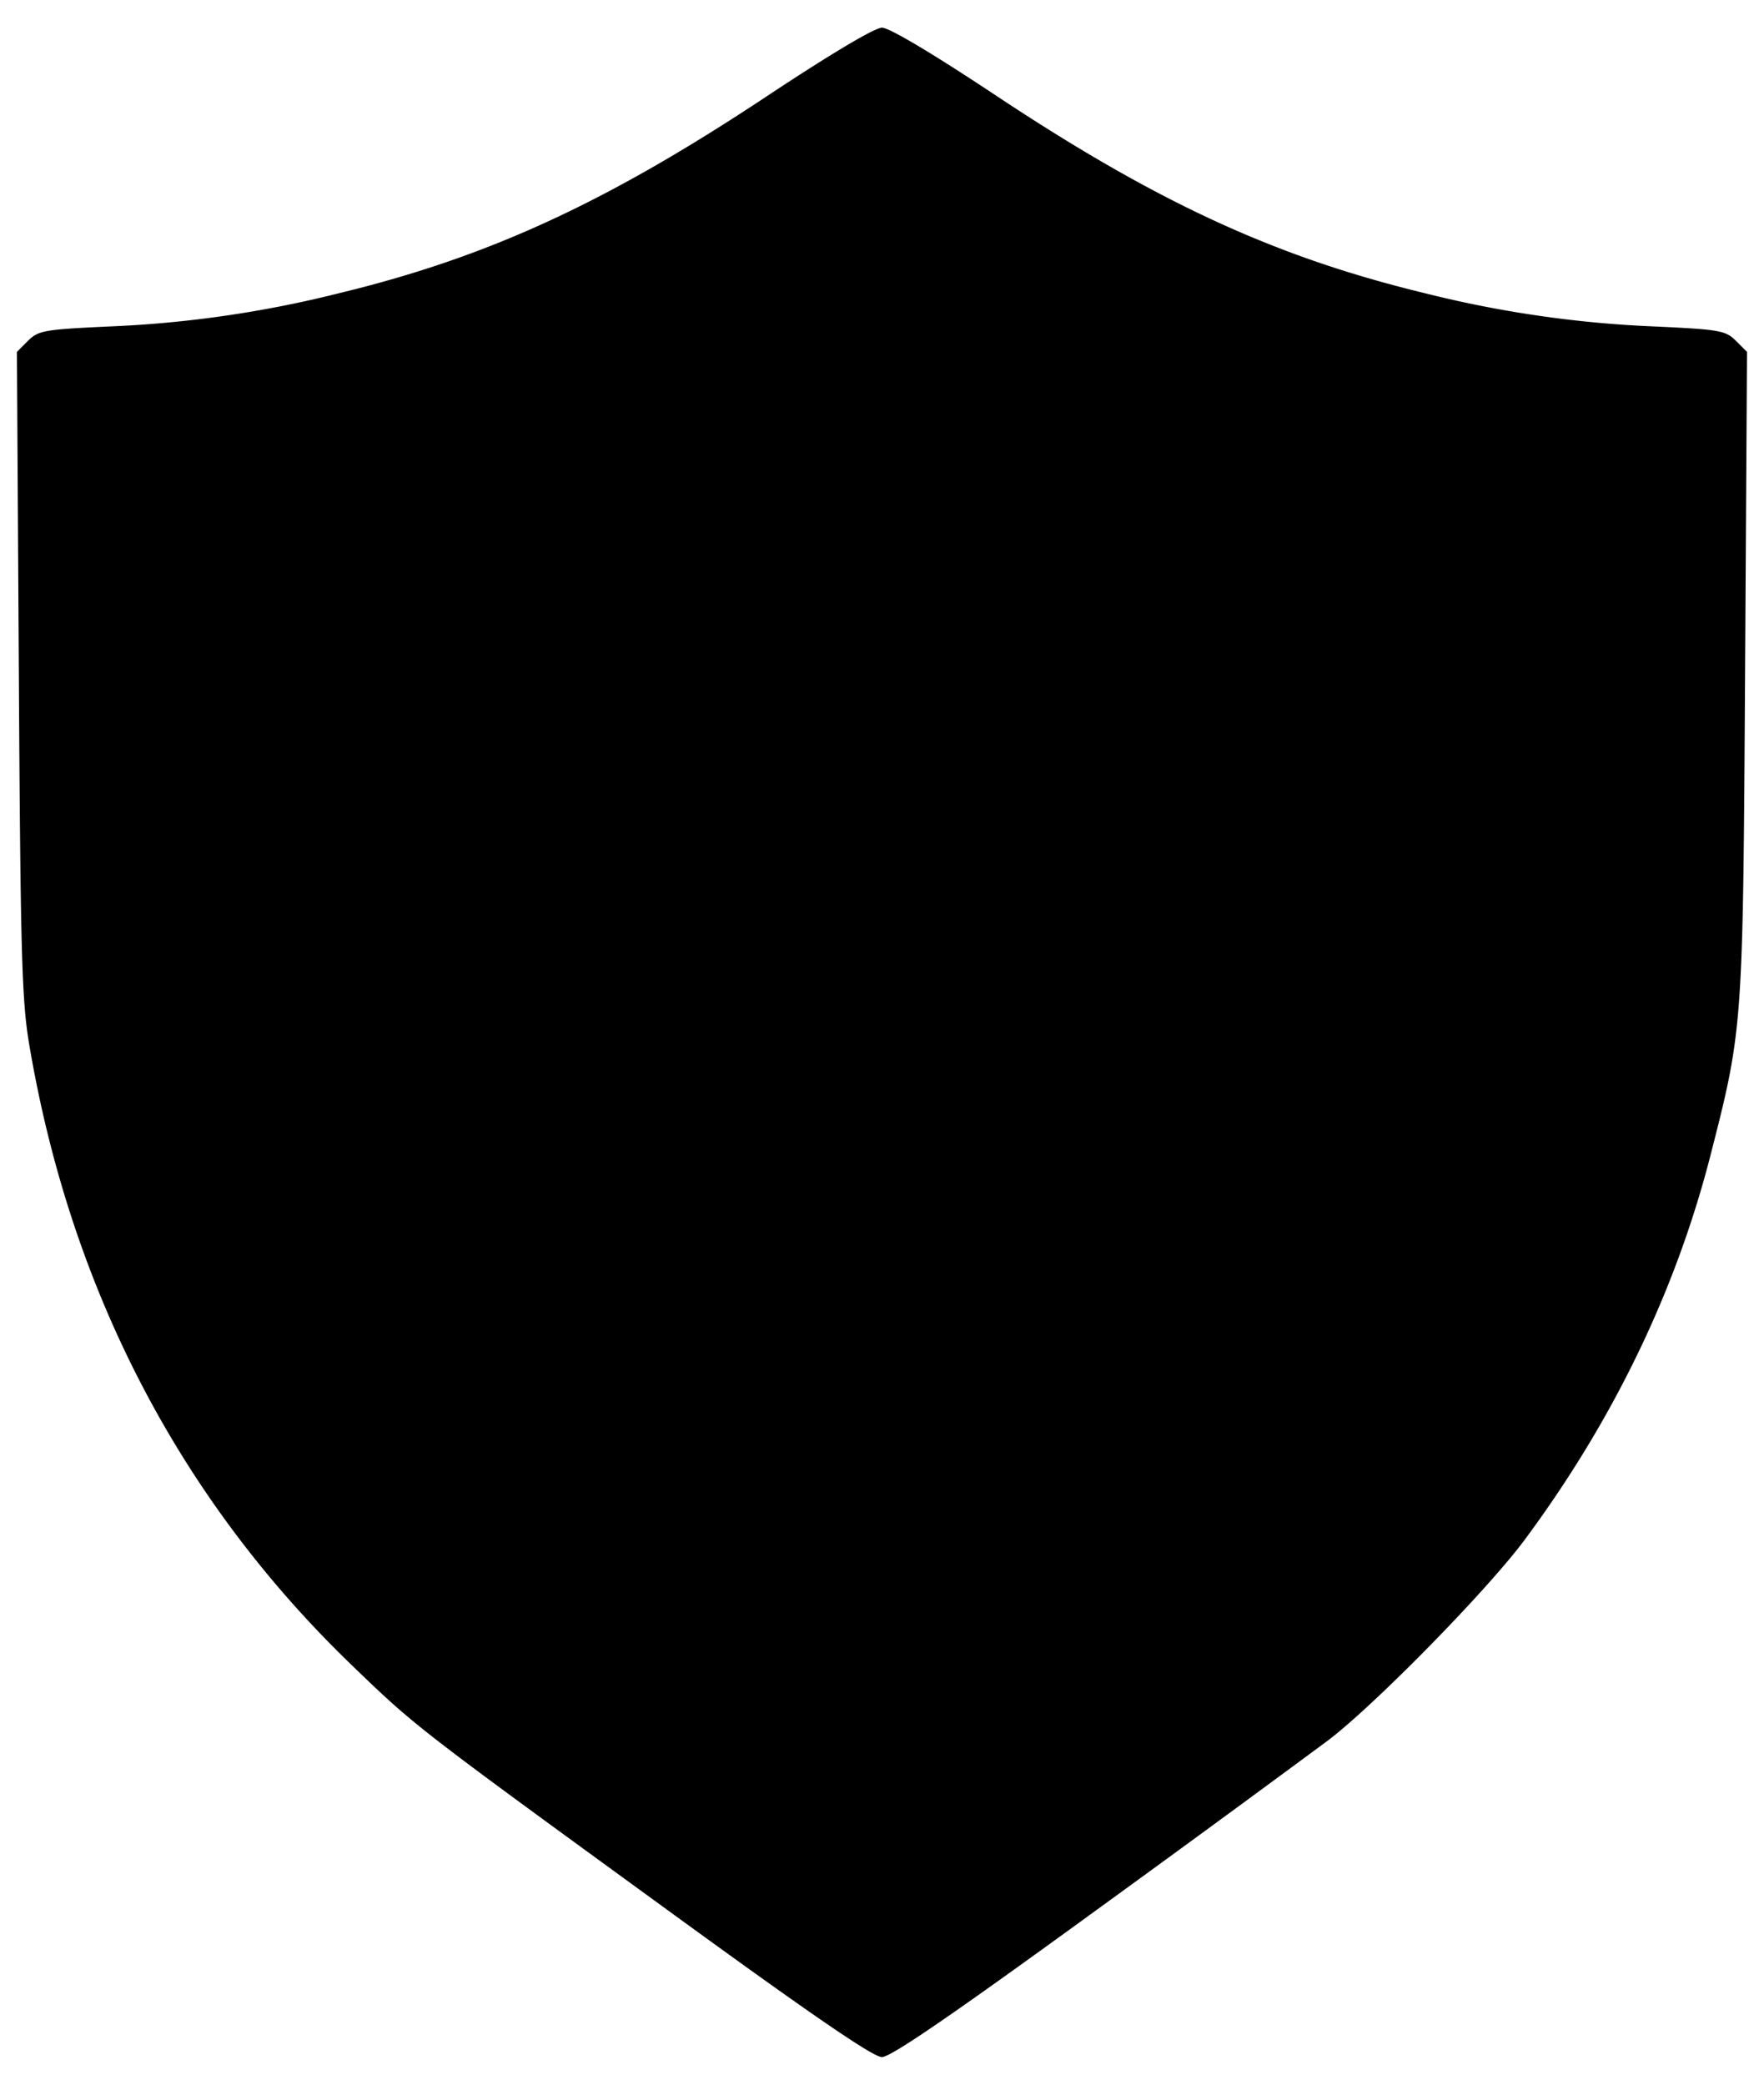 <svg width="22" height="26" fill="none" xmlns="http://www.w3.org/2000/svg">
  <path fill-rule="evenodd" clip-rule="evenodd" d="M9.564 1.2C7.562 2.528 6.087 3.207 4.232 3.656a14.1 14.1 0 01-2.898.417c-.783.037-.857.05-.985.178l-.138.138.024 3.998C.255 11.85.272 12.467.36 13c.511 3.061 1.873 5.69 4.023 7.764.804.775.785.76 3.946 3.061 1.795 1.307 2.56 1.831 2.67 1.831.11 0 .875-.524 2.67-1.83a396.497 396.497 0 002.897-2.122c.586-.446 1.983-1.872 2.448-2.498 1.107-1.493 1.889-3.111 2.323-4.814.4-1.565.401-1.59.427-6.005l.024-3.998-.138-.138c-.128-.128-.202-.141-.985-.178a14.101 14.101 0 01-2.898-.417c-1.855-.449-3.33-1.128-5.333-2.456C11.638.671 11.091.345 11 .345c-.09 0-.638.326-1.436.855z" fill="#000"/>
</svg>
